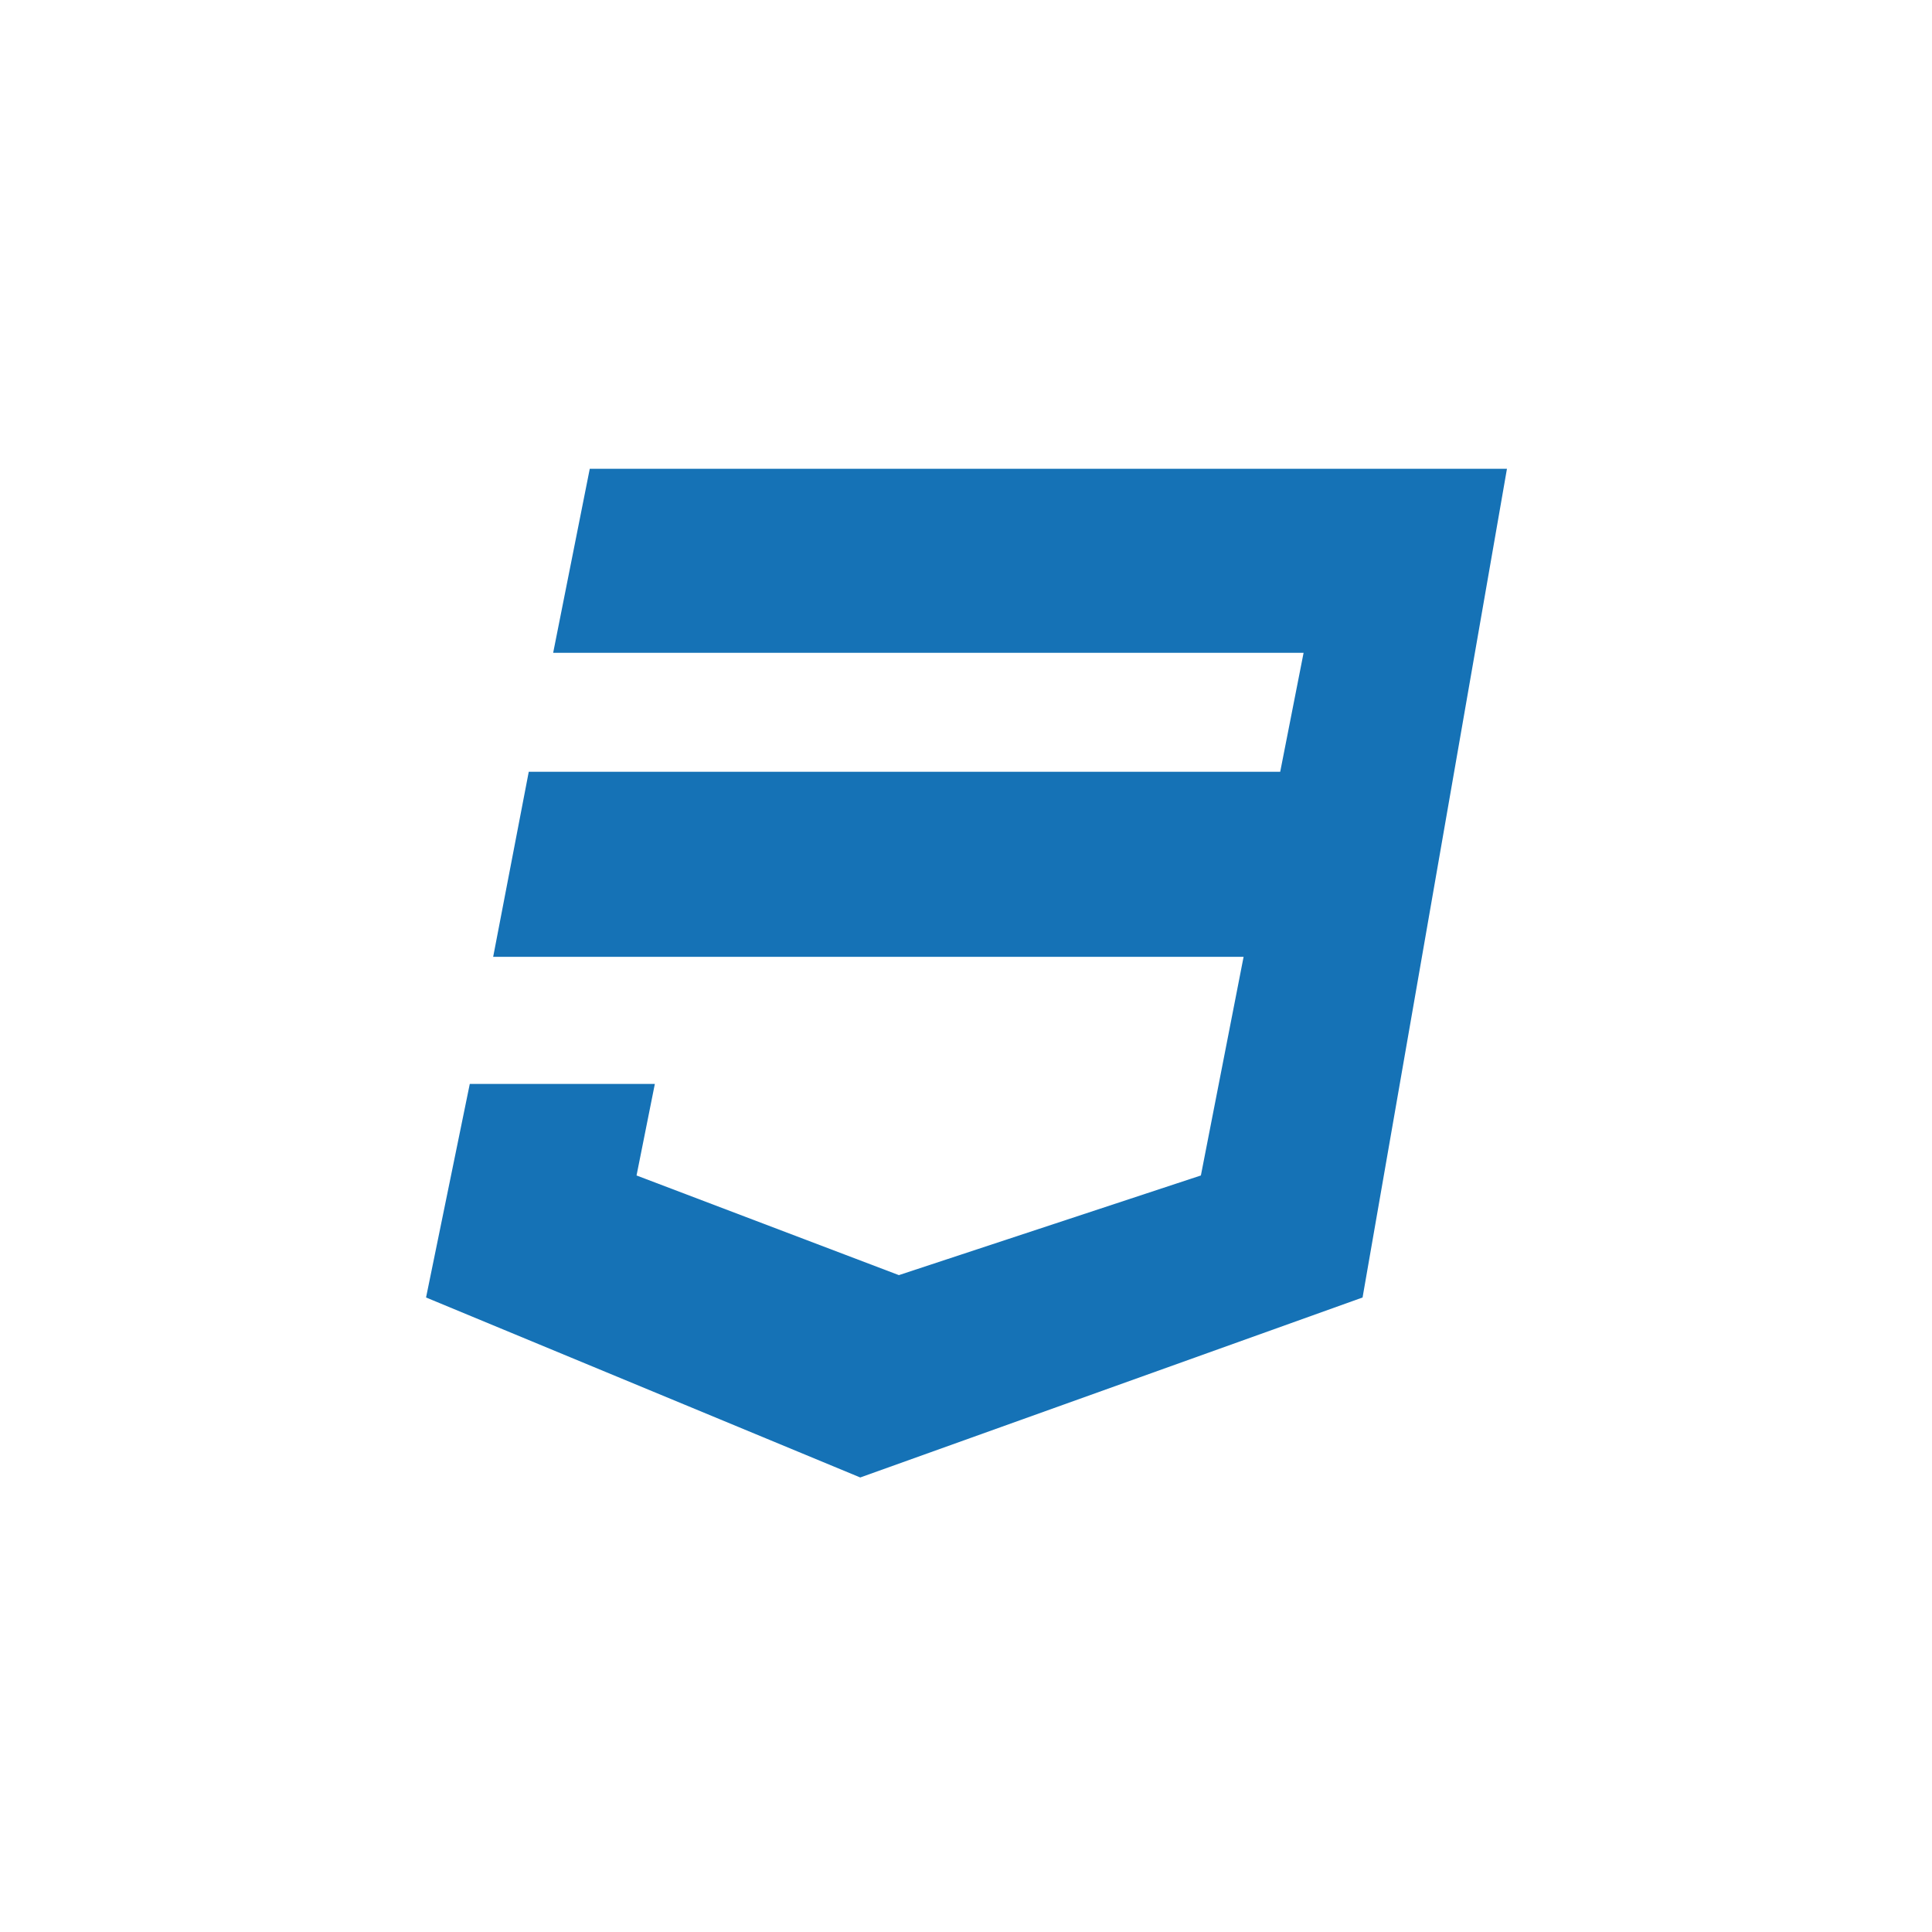 <?xml version="1.0" encoding="utf-8"?>
<!-- Generator: Adobe Illustrator 22.0.1, SVG Export Plug-In . SVG Version: 6.00 Build 0)  -->
<svg version="1.1" id="Layer_1" xmlns="http://www.w3.org/2000/svg" xmlns:xlink="http://www.w3.org/1999/xlink" x="0px" y="0px"
	 viewBox="0 0 190 190" style="enable-background:new 0 0 190 190;" xml:space="preserve">
<g>
	<path style="fill:#1572B6;" d="M148.2,46.1L134,127.6l-49.4,17.7l-42.7-17.7l4.3-21h18.2l-1.8,9l25.8,9.8l29.7-9.8l4.2-21.5H48.5
		L52,75.9h73.9l2.3-11.7H54.4L58,46.1L148.2,46.1L148.2,46.1z"/>
</g>
</svg>
